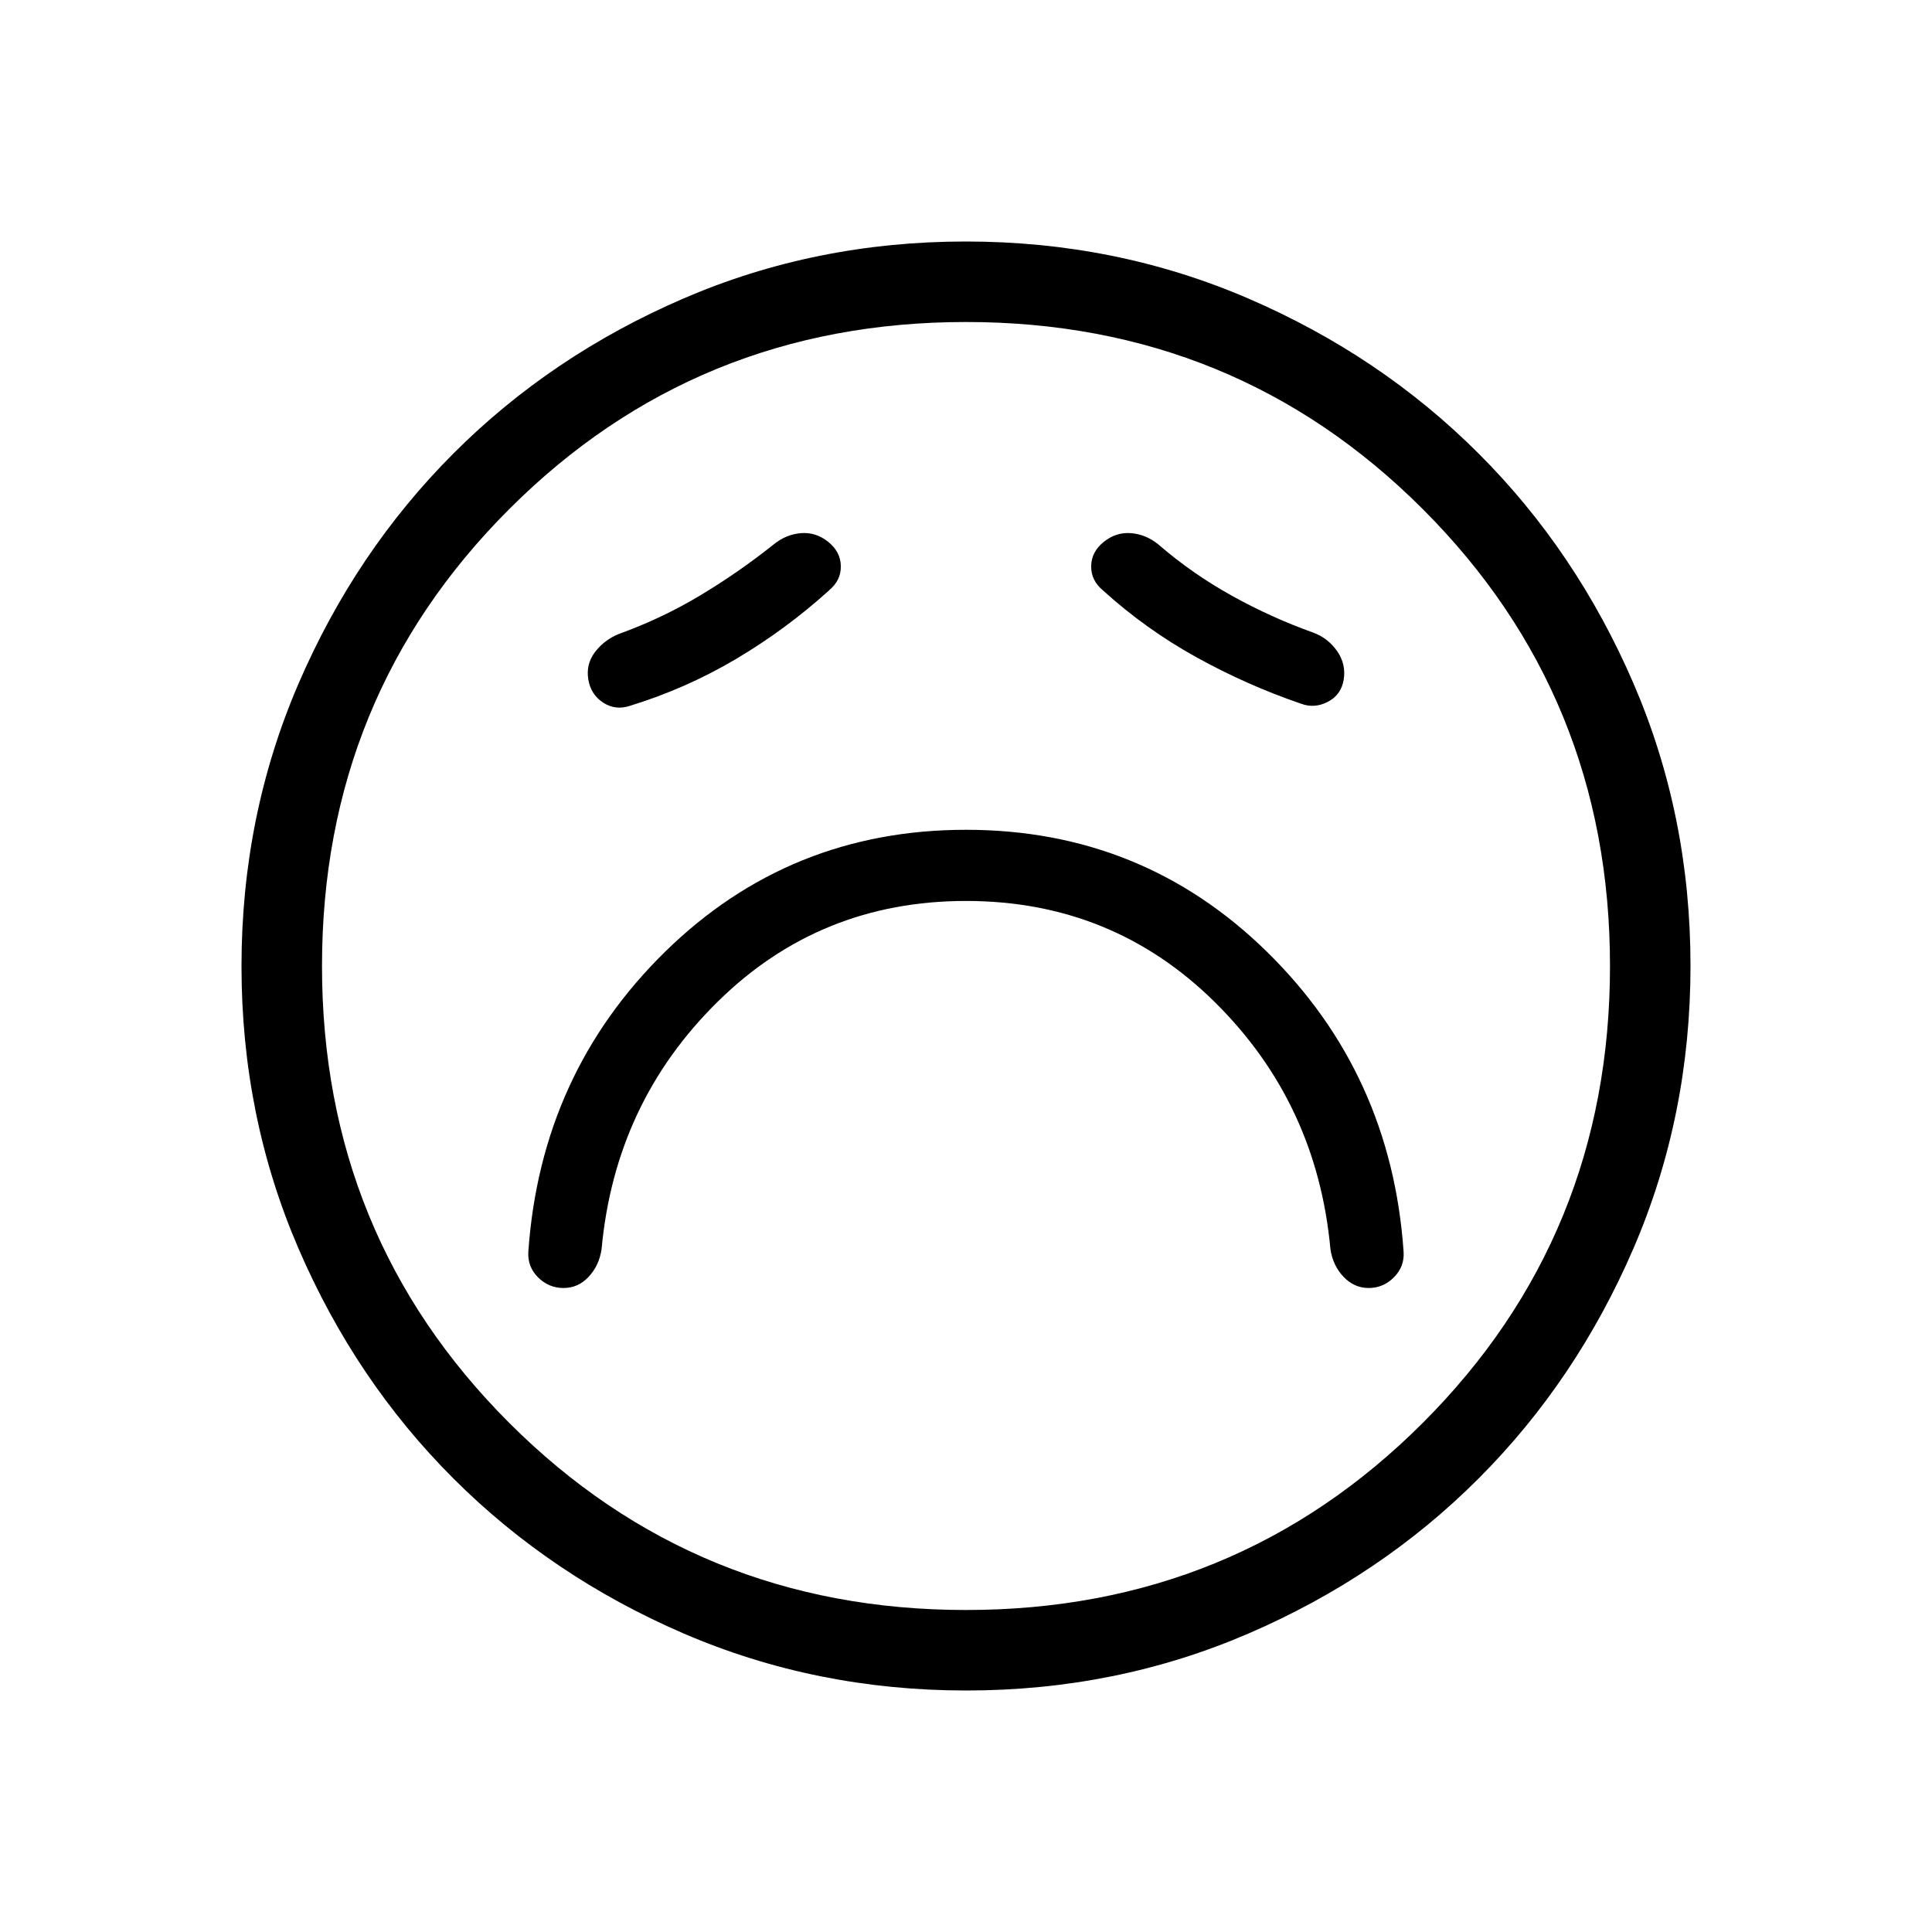 <svg xmlns="http://www.w3.org/2000/svg" width="1em" height="1em" viewBox="0 0 24 24"><path fill="currentColor" d="M12 11.192q1.817 0 3.088 1.254q1.272 1.254 1.439 3.071q.03.204.163.344q.133.139.31.139q.185 0 .316-.133q.132-.132.12-.317q-.153-2.212-1.698-3.727q-1.546-1.515-3.738-1.515t-3.738 1.515q-1.545 1.515-1.699 3.727q-.011.185.12.317Q6.816 16 7 16t.313-.14q.13-.139.16-.343q.167-1.817 1.439-3.07q1.27-1.255 3.088-1.255m-1.7-3.86q.148-.122.145-.3q-.003-.178-.157-.301q-.153-.123-.338-.108q-.185.015-.338.139q-.439.35-.915.635q-.476.286-1.014.48q-.18.075-.293.225q-.113.15-.082.337q.03.188.184.289q.154.1.333.04q.692-.212 1.315-.58q.623-.369 1.16-.855m3.4 0q.535.485 1.163.832q.627.347 1.3.577q.166.062.332-.024t.197-.276q.031-.19-.082-.354q-.114-.163-.298-.23q-.53-.19-1.017-.462q-.487-.271-.907-.634q-.153-.124-.338-.139q-.185-.015-.338.108q-.154.123-.157.3q-.003.179.145.302M12.003 21q-1.866 0-3.51-.708q-1.643-.709-2.859-1.924q-1.216-1.214-1.925-2.856Q3 13.87 3 12.003q0-1.866.708-3.51q.709-1.643 1.924-2.859q1.214-1.216 2.856-1.925Q10.13 3 11.997 3q1.866 0 3.51.708q1.643.709 2.859 1.924q1.216 1.214 1.925 2.856Q21 10.13 21 11.997q0 1.866-.708 3.51q-.709 1.643-1.924 2.859q-1.214 1.216-2.856 1.925Q13.87 21 12.003 21M12 20q3.35 0 5.675-2.325T20 12q0-3.35-2.325-5.675T12 4Q8.65 4 6.325 6.325T4 12q0 3.35 2.325 5.675T12 20"/></svg>